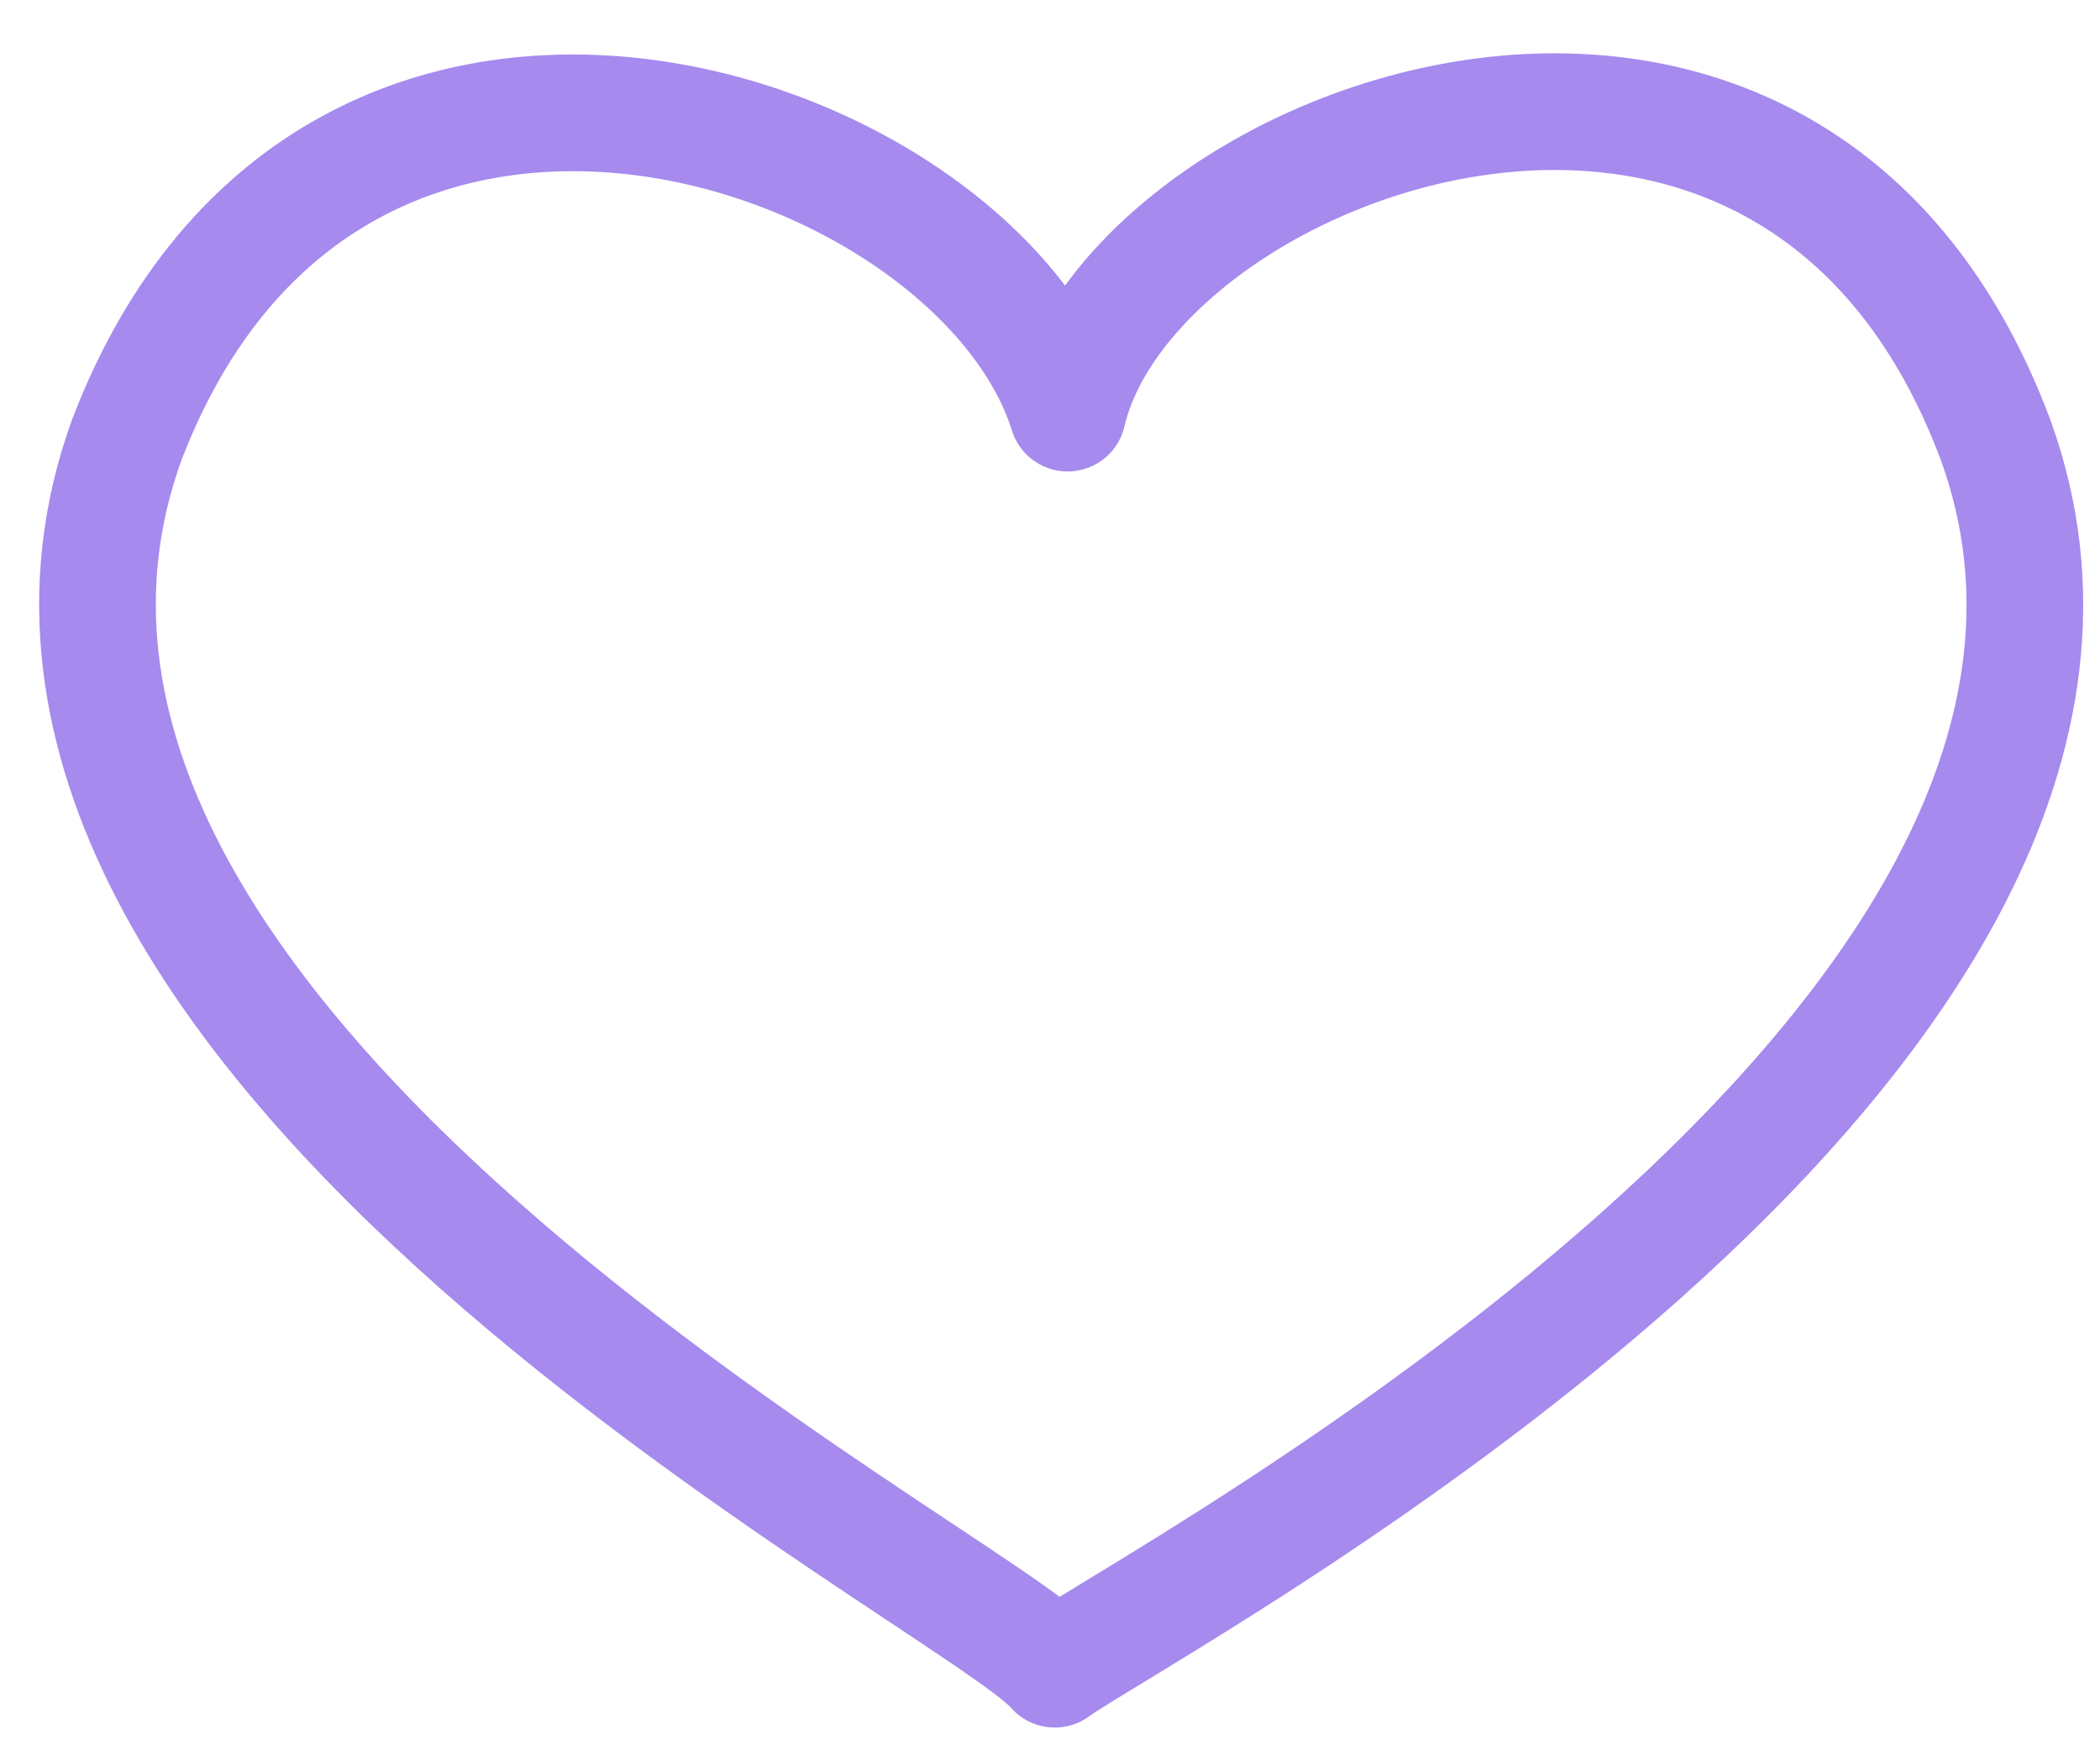<svg width="36" height="30" viewBox="0 0 36 30" fill="none" xmlns="http://www.w3.org/2000/svg">
<path d="M34.206 7.529C30.672 -1.89 19.407 2.371 18.302 7.081C16.756 2.147 5.712 -1.665 2.177 7.529C-1.578 17.845 16.756 27.04 18.081 28.61C19.628 27.488 37.962 17.845 34.206 7.529Z" stroke="#A68AEE" stroke-width="2" stroke-miterlimit="10" stroke-linecap="round" stroke-linejoin="round"/>
</svg>
